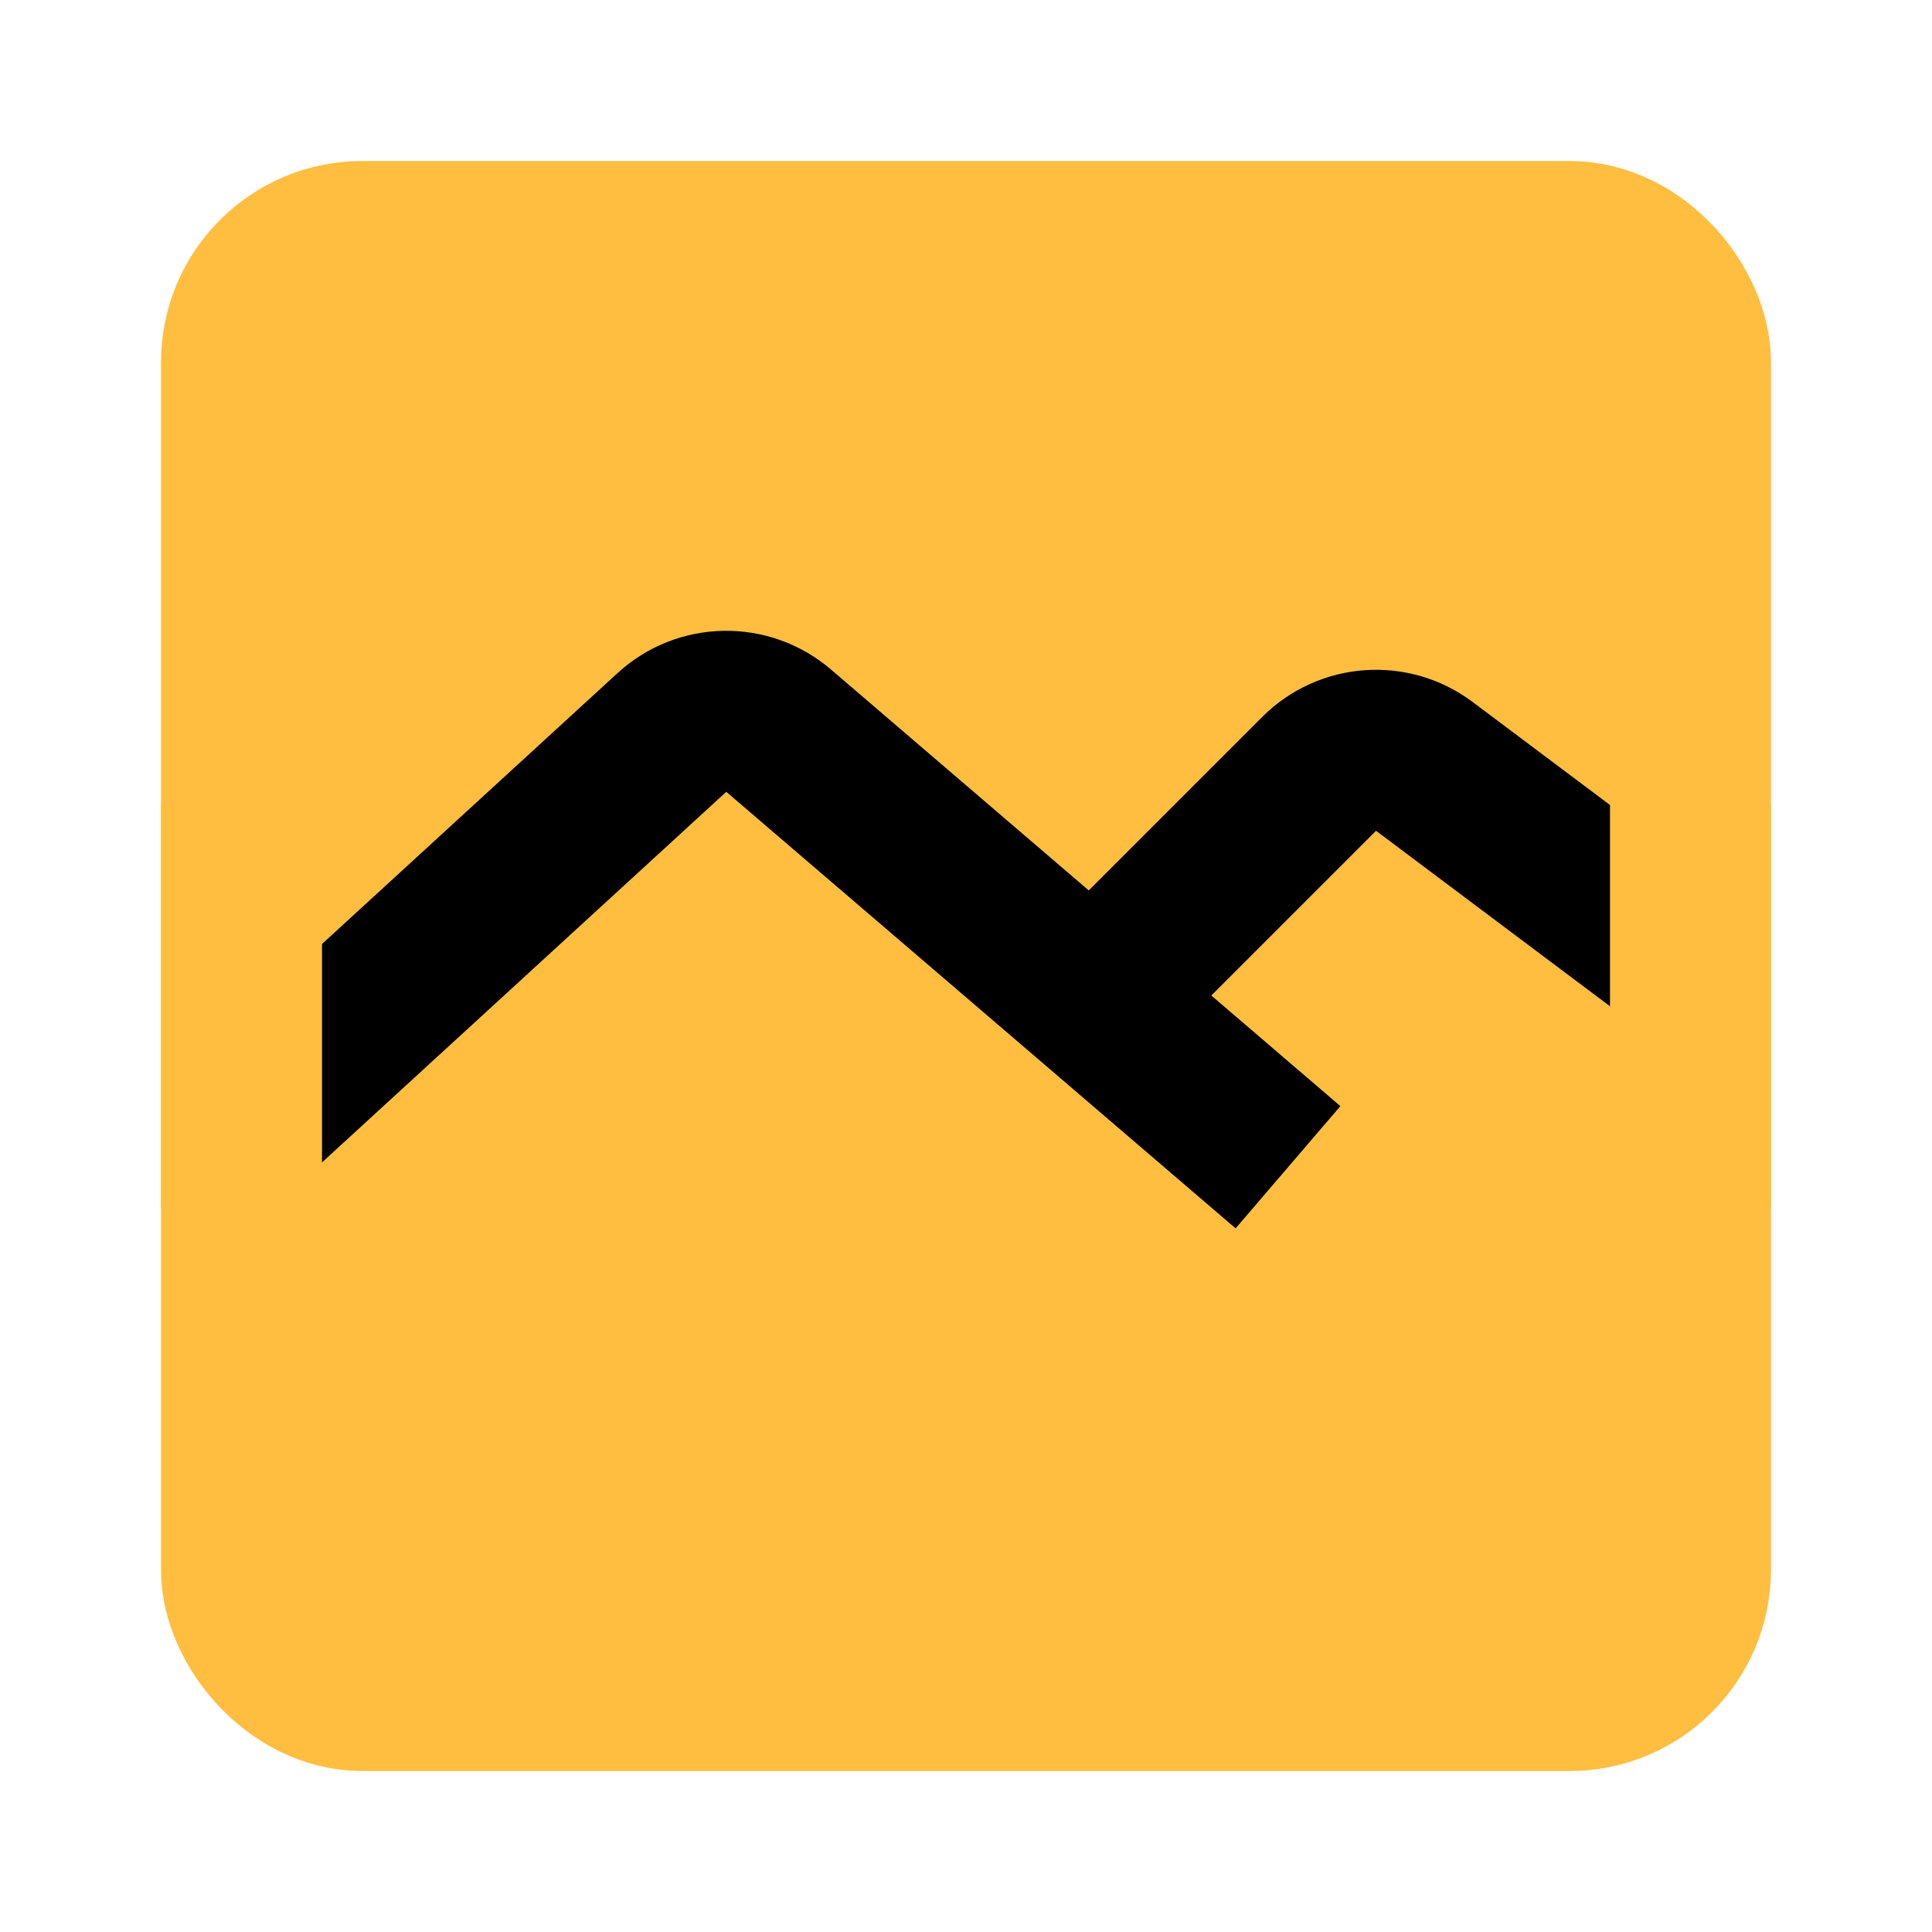 <?xml version="1.0" encoding="UTF-8"?><svg width="24" height="24" viewBox="0 0 48 48" fill="none" xmlns="http://www.w3.org/2000/svg"><rect x="6" y="6" width="36" height="36" rx="3" fill="#ffbe40" stroke="#ffbe40" stroke-width="4" stroke-linejoin="bevel"/><path d="M6 28L16.693 18.198C17.439 17.514 18.578 17.495 19.346 18.154L32 29" stroke="#000" stroke-width="4" stroke-linecap="butt" stroke-linejoin="bevel"/><path d="M28 24L32.773 19.227C33.477 18.523 34.591 18.444 35.388 19.041L42 24" stroke="#000" stroke-width="4" stroke-linecap="butt" stroke-linejoin="bevel"/><path d="M6 20L6 30" stroke="#ffbe40" stroke-width="4" stroke-linecap="butt" stroke-linejoin="bevel"/><path d="M42 20V30" stroke="#ffbe40" stroke-width="4" stroke-linecap="butt" stroke-linejoin="bevel"/></svg>